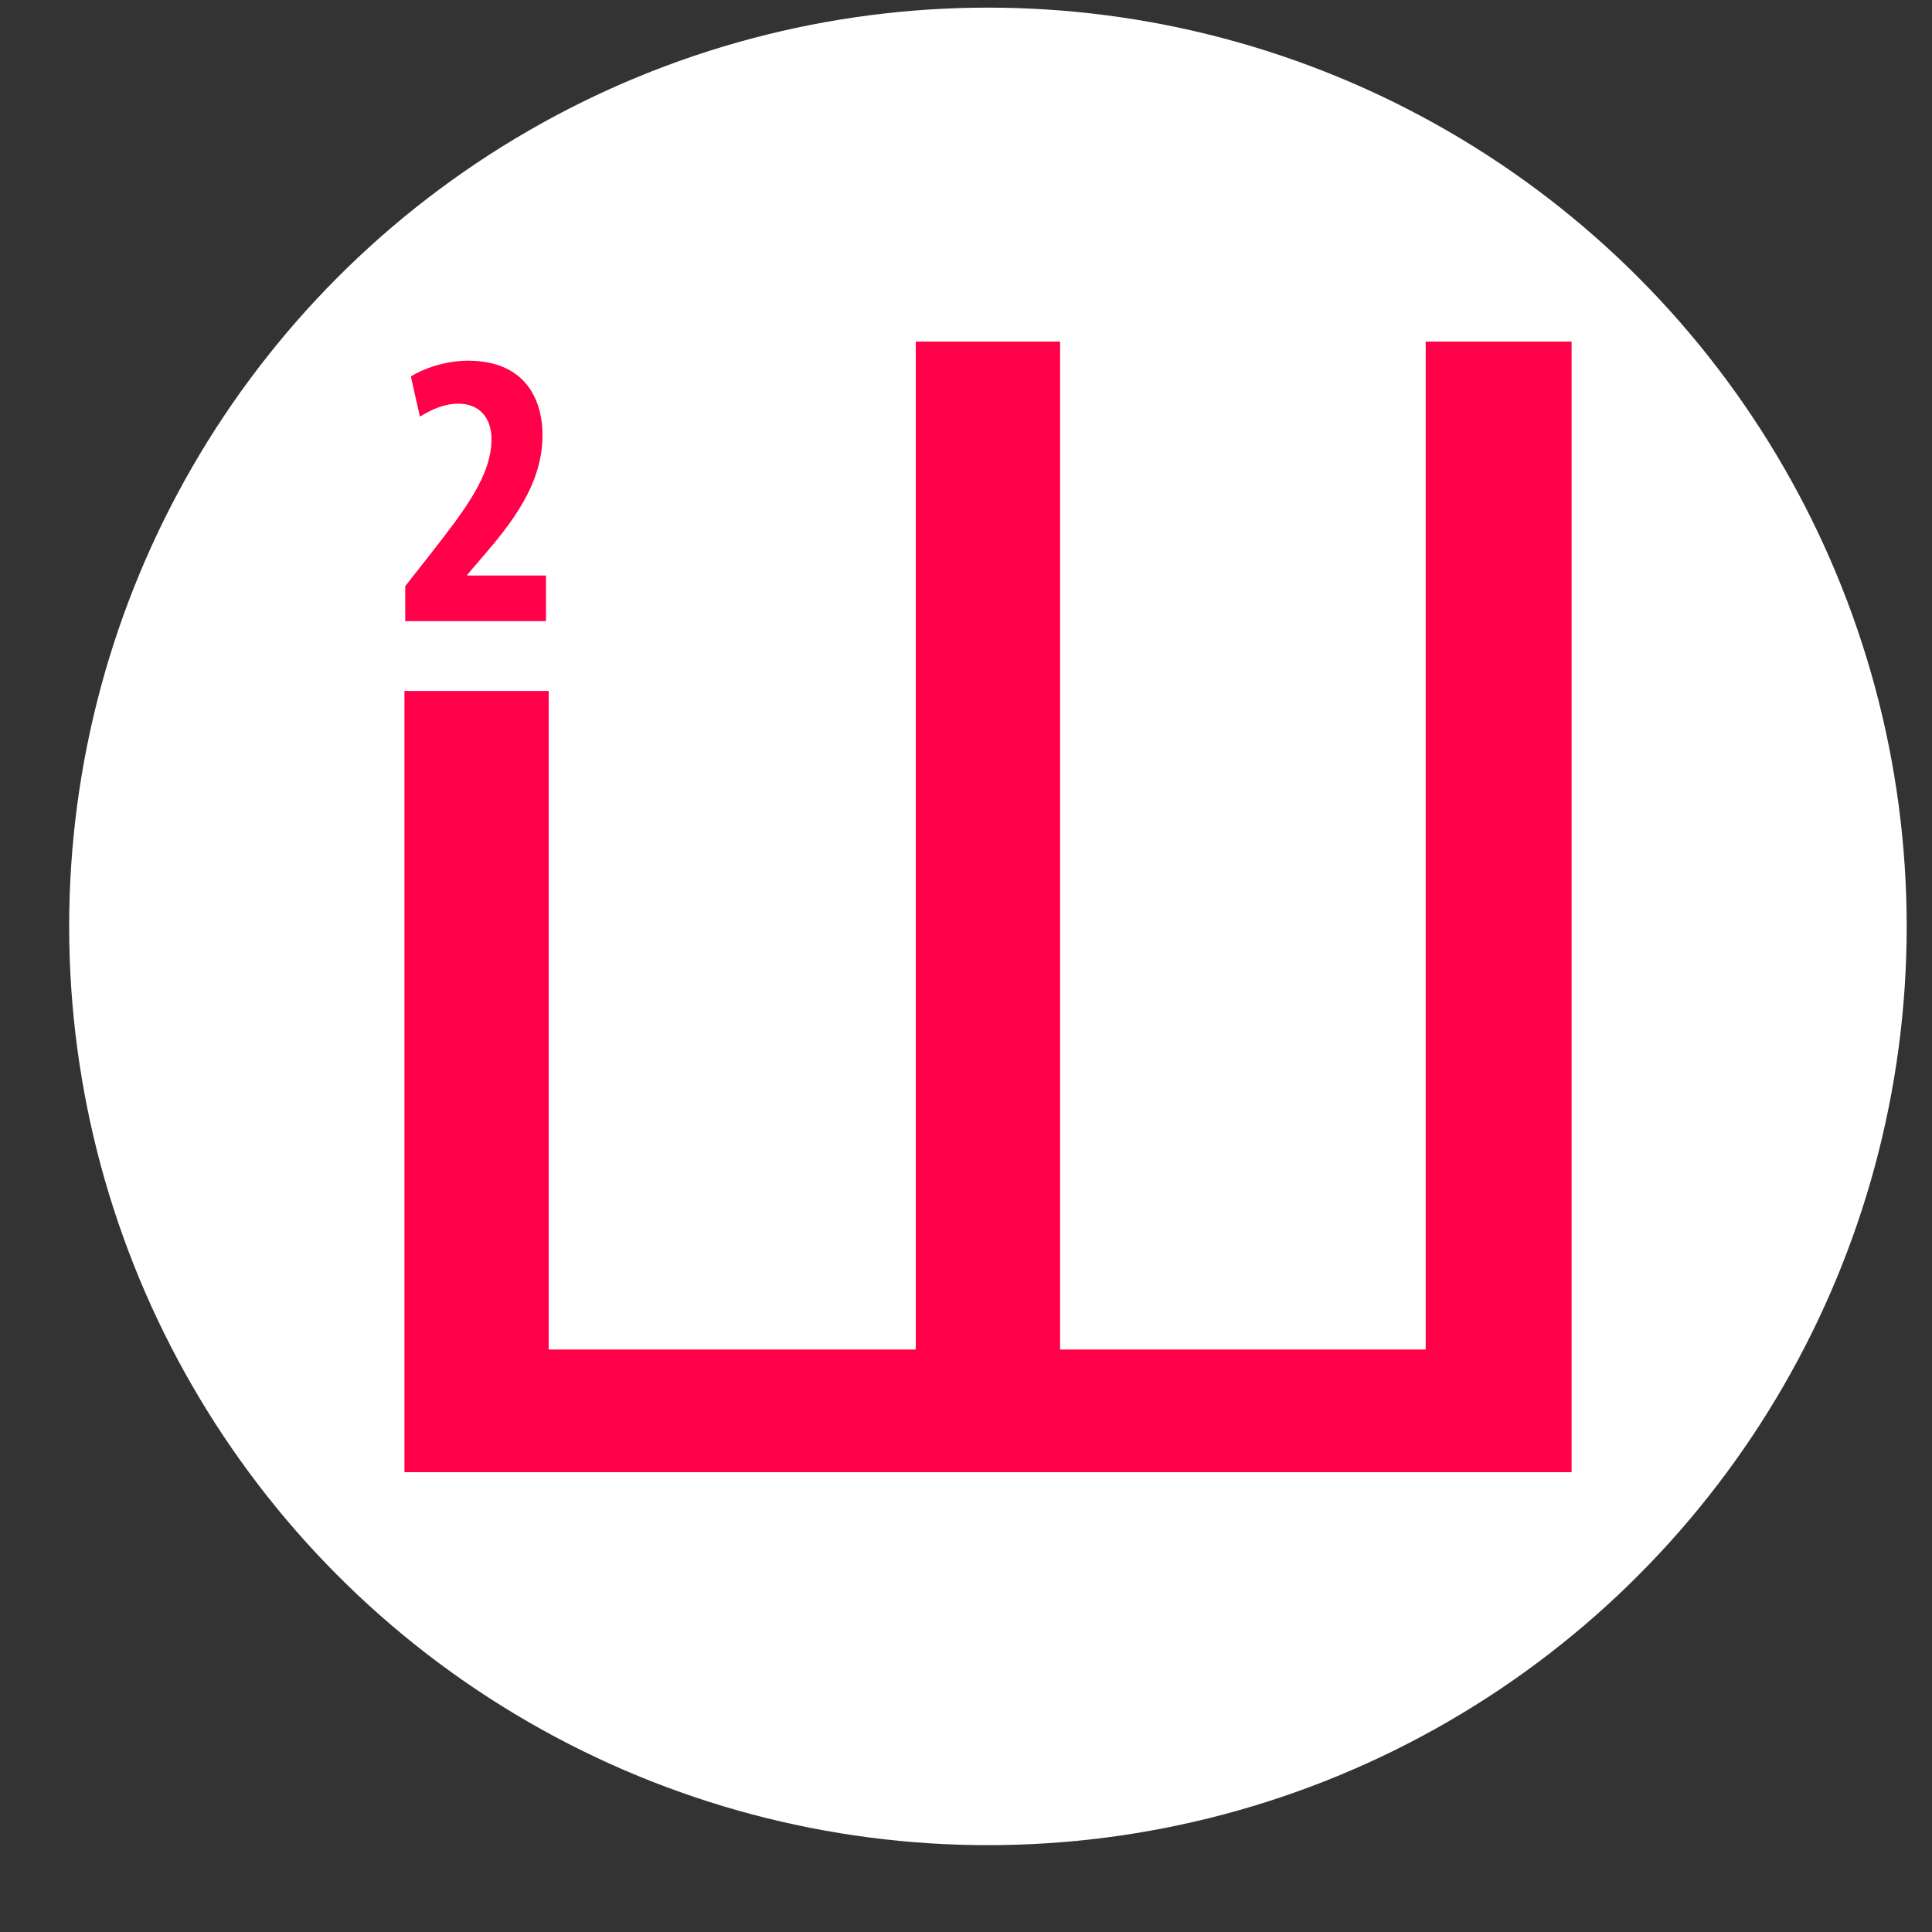<?xml version="1.0" encoding="utf-8"?>
<!-- Generator: Adobe Illustrator 15.1.0, SVG Export Plug-In . SVG Version: 6.00 Build 0)  -->
<!DOCTYPE svg PUBLIC "-//W3C//DTD SVG 1.1//EN" "http://www.w3.org/Graphics/SVG/1.1/DTD/svg11.dtd">
<svg version="1.1" id="Слой_1" xmlns:x="http://ns.adobe.com/Extensibility/1.0/" xmlns:i="http://ns.adobe.com/AdobeIllustrator/10.0/" xmlns:graph="http://ns.adobe.com/Graphs/1.0/"
	 xmlns="http://www.w3.org/2000/svg" xmlns:xlink="http://www.w3.org/1999/xlink" x="0px" y="0px" width="20px" height="20px"
	 viewBox="0 0 20 20" enable-background="new 0 0 20 20" xml:space="preserve">
<rect x="0" y="0" width="20" height="20" fill="#333333" stroke="none"/>
<g>
	<circle fill="#FFFFFF" cx="10.227" cy="9.59" r="9.511"/>
	<g>
		<g>
			<path fill="#FF0049" d="M5.68,7.153v6.817h3.8V3.536h1.494V13.97h3.785V3.536h1.51v11.704H4.187V7.153H5.68z"/>
		</g>
		<g>
			<path fill="#FF0049" d="M4.195,6.43V6.068l0.267-0.34c0.342-0.439,0.626-0.802,0.626-1.182c0-0.214-0.12-0.367-0.342-0.367
				c-0.166,0-0.302,0.075-0.399,0.134L4.253,3.897C4.375,3.82,4.604,3.734,4.845,3.734c0.583,0,0.771,0.39,0.771,0.771
				c0,0.501-0.311,0.901-0.619,1.258L4.837,5.95v0.008h0.815V6.43H4.195z"/>
		</g>
	</g>
</g>
</svg>
